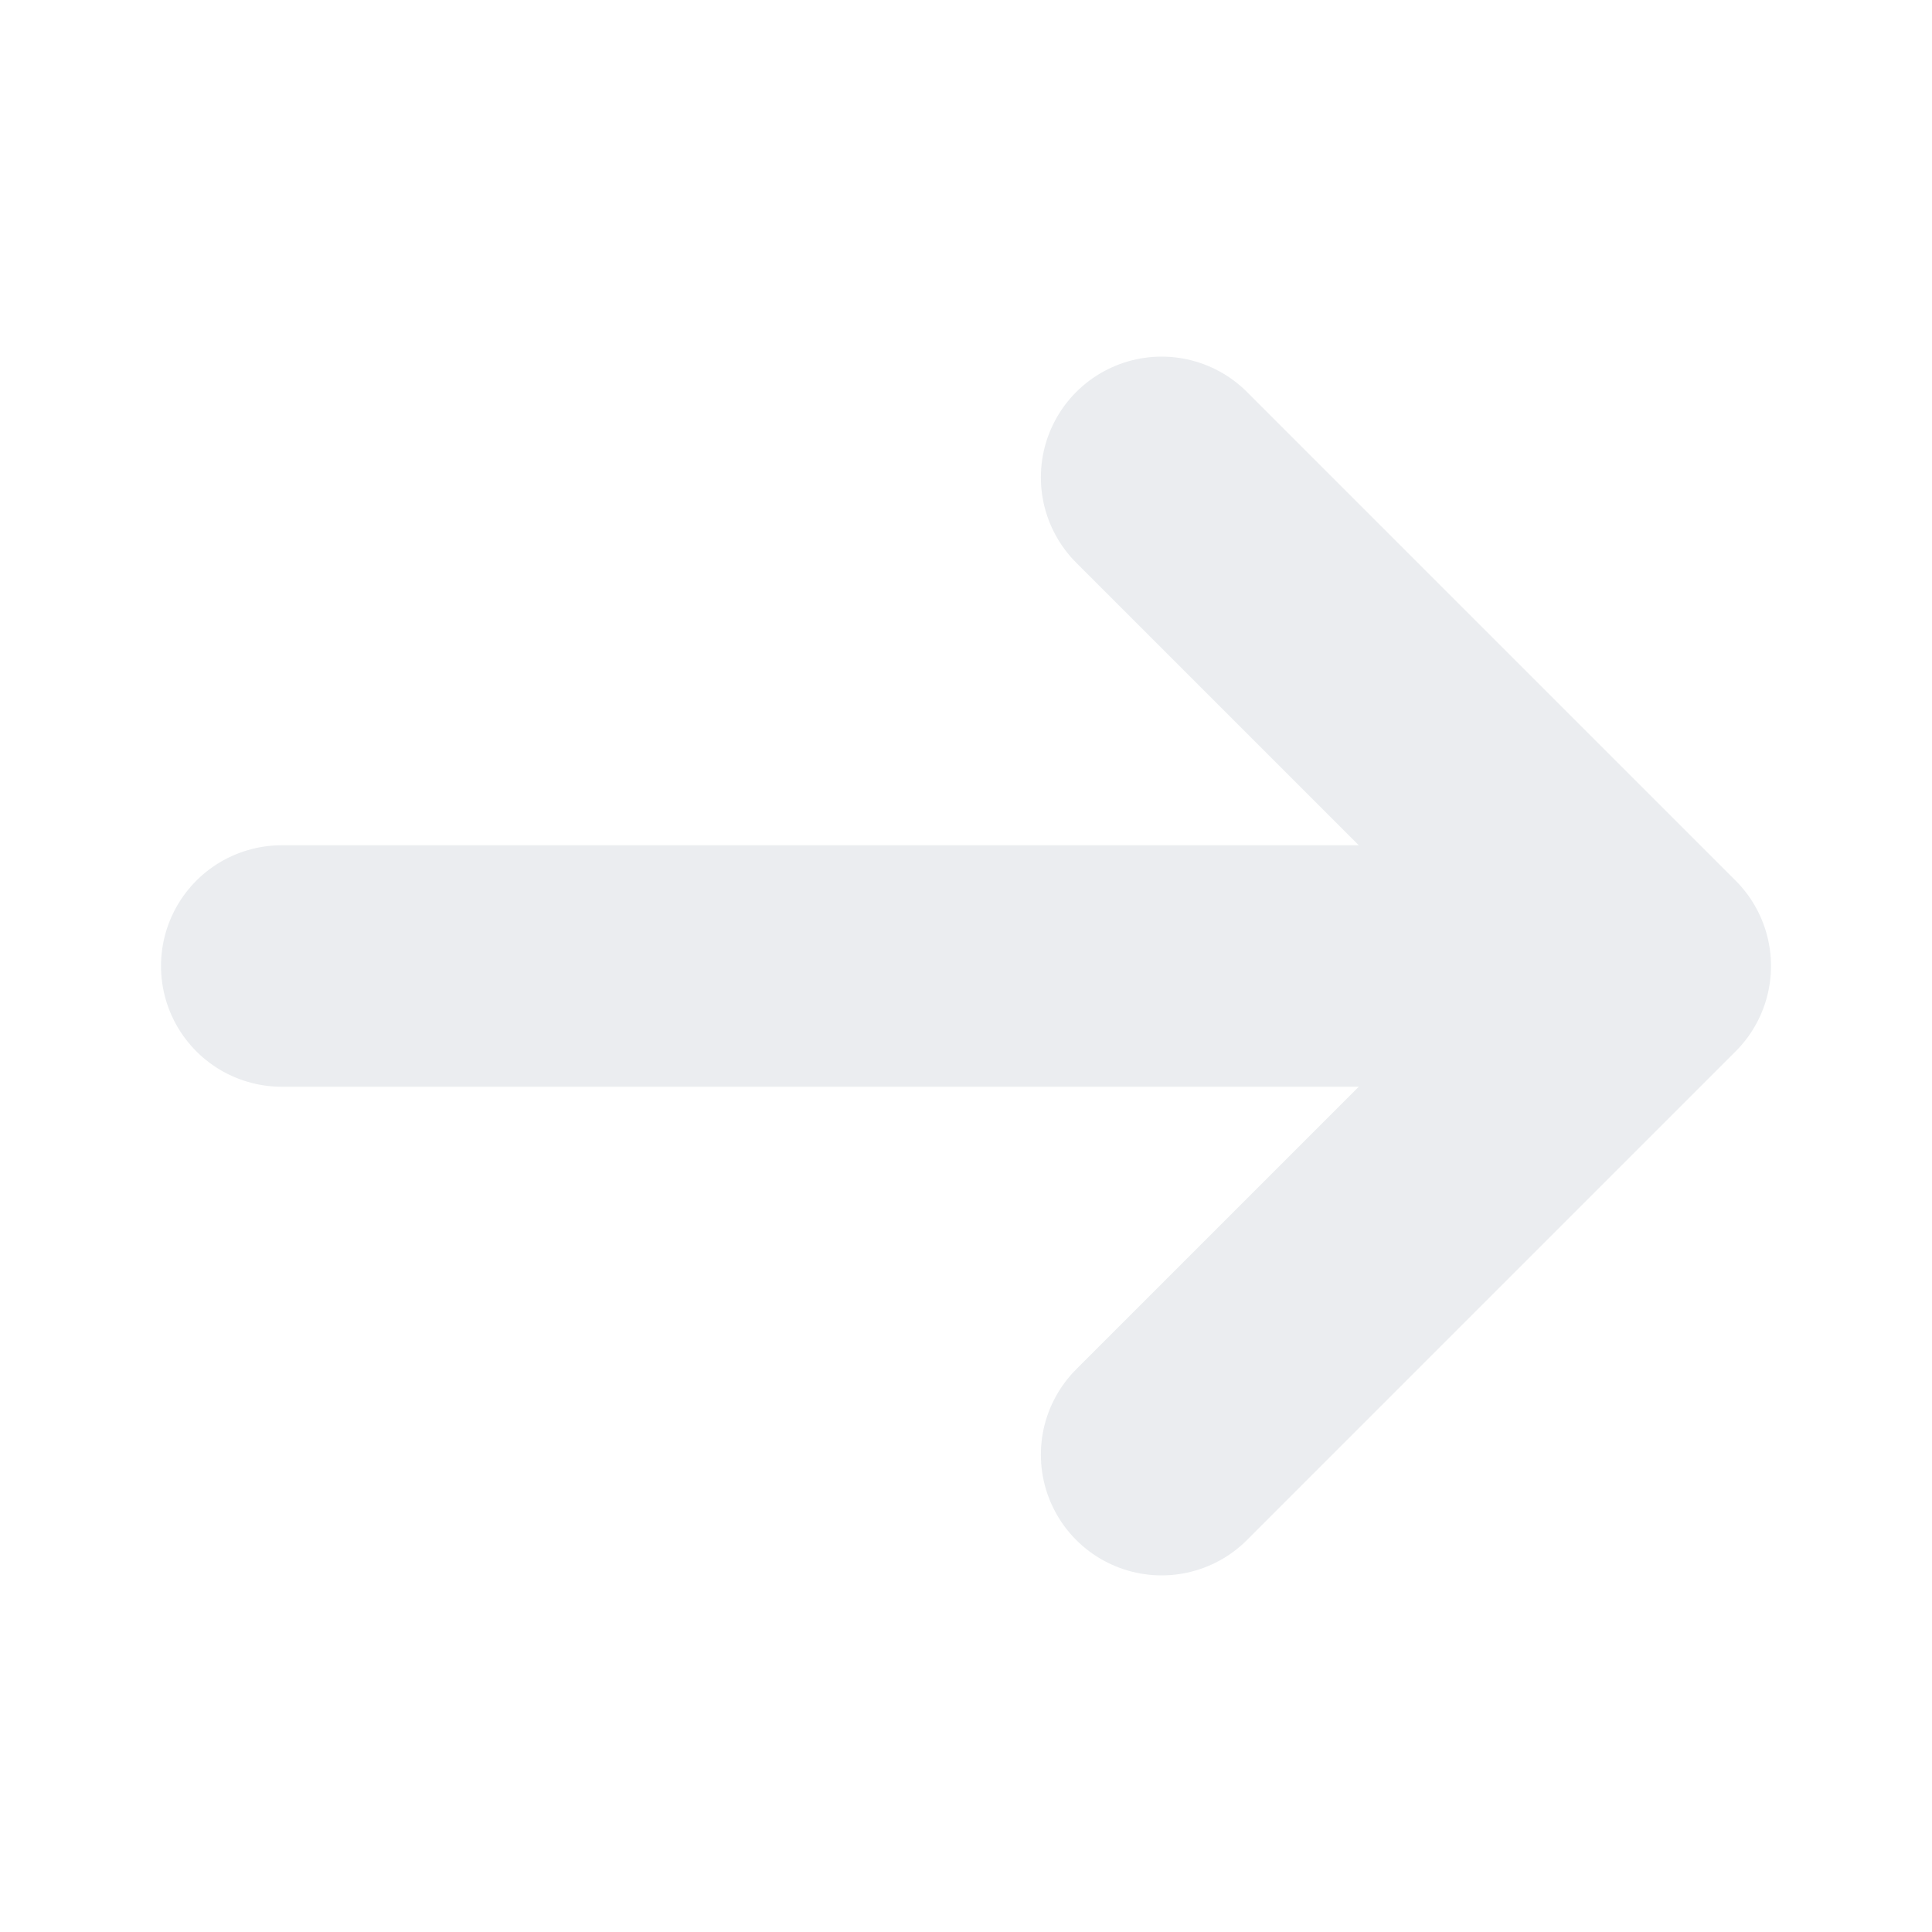 <svg width="12" height="12" viewBox="0 0 12 12" fill="none" xmlns="http://www.w3.org/2000/svg">
<g opacity="0.5">
<path d="M7.215 2.965L10.25 6L7.215 9.035" stroke="#D7DCE1" stroke-width="1.5" stroke-miterlimit="10" stroke-linecap="round" stroke-linejoin="round"/>
<path d="M1.75 6H10.165" stroke="#D7DCE1" stroke-width="1.5" stroke-miterlimit="10" stroke-linecap="round" stroke-linejoin="round"/>
</g>
</svg>
